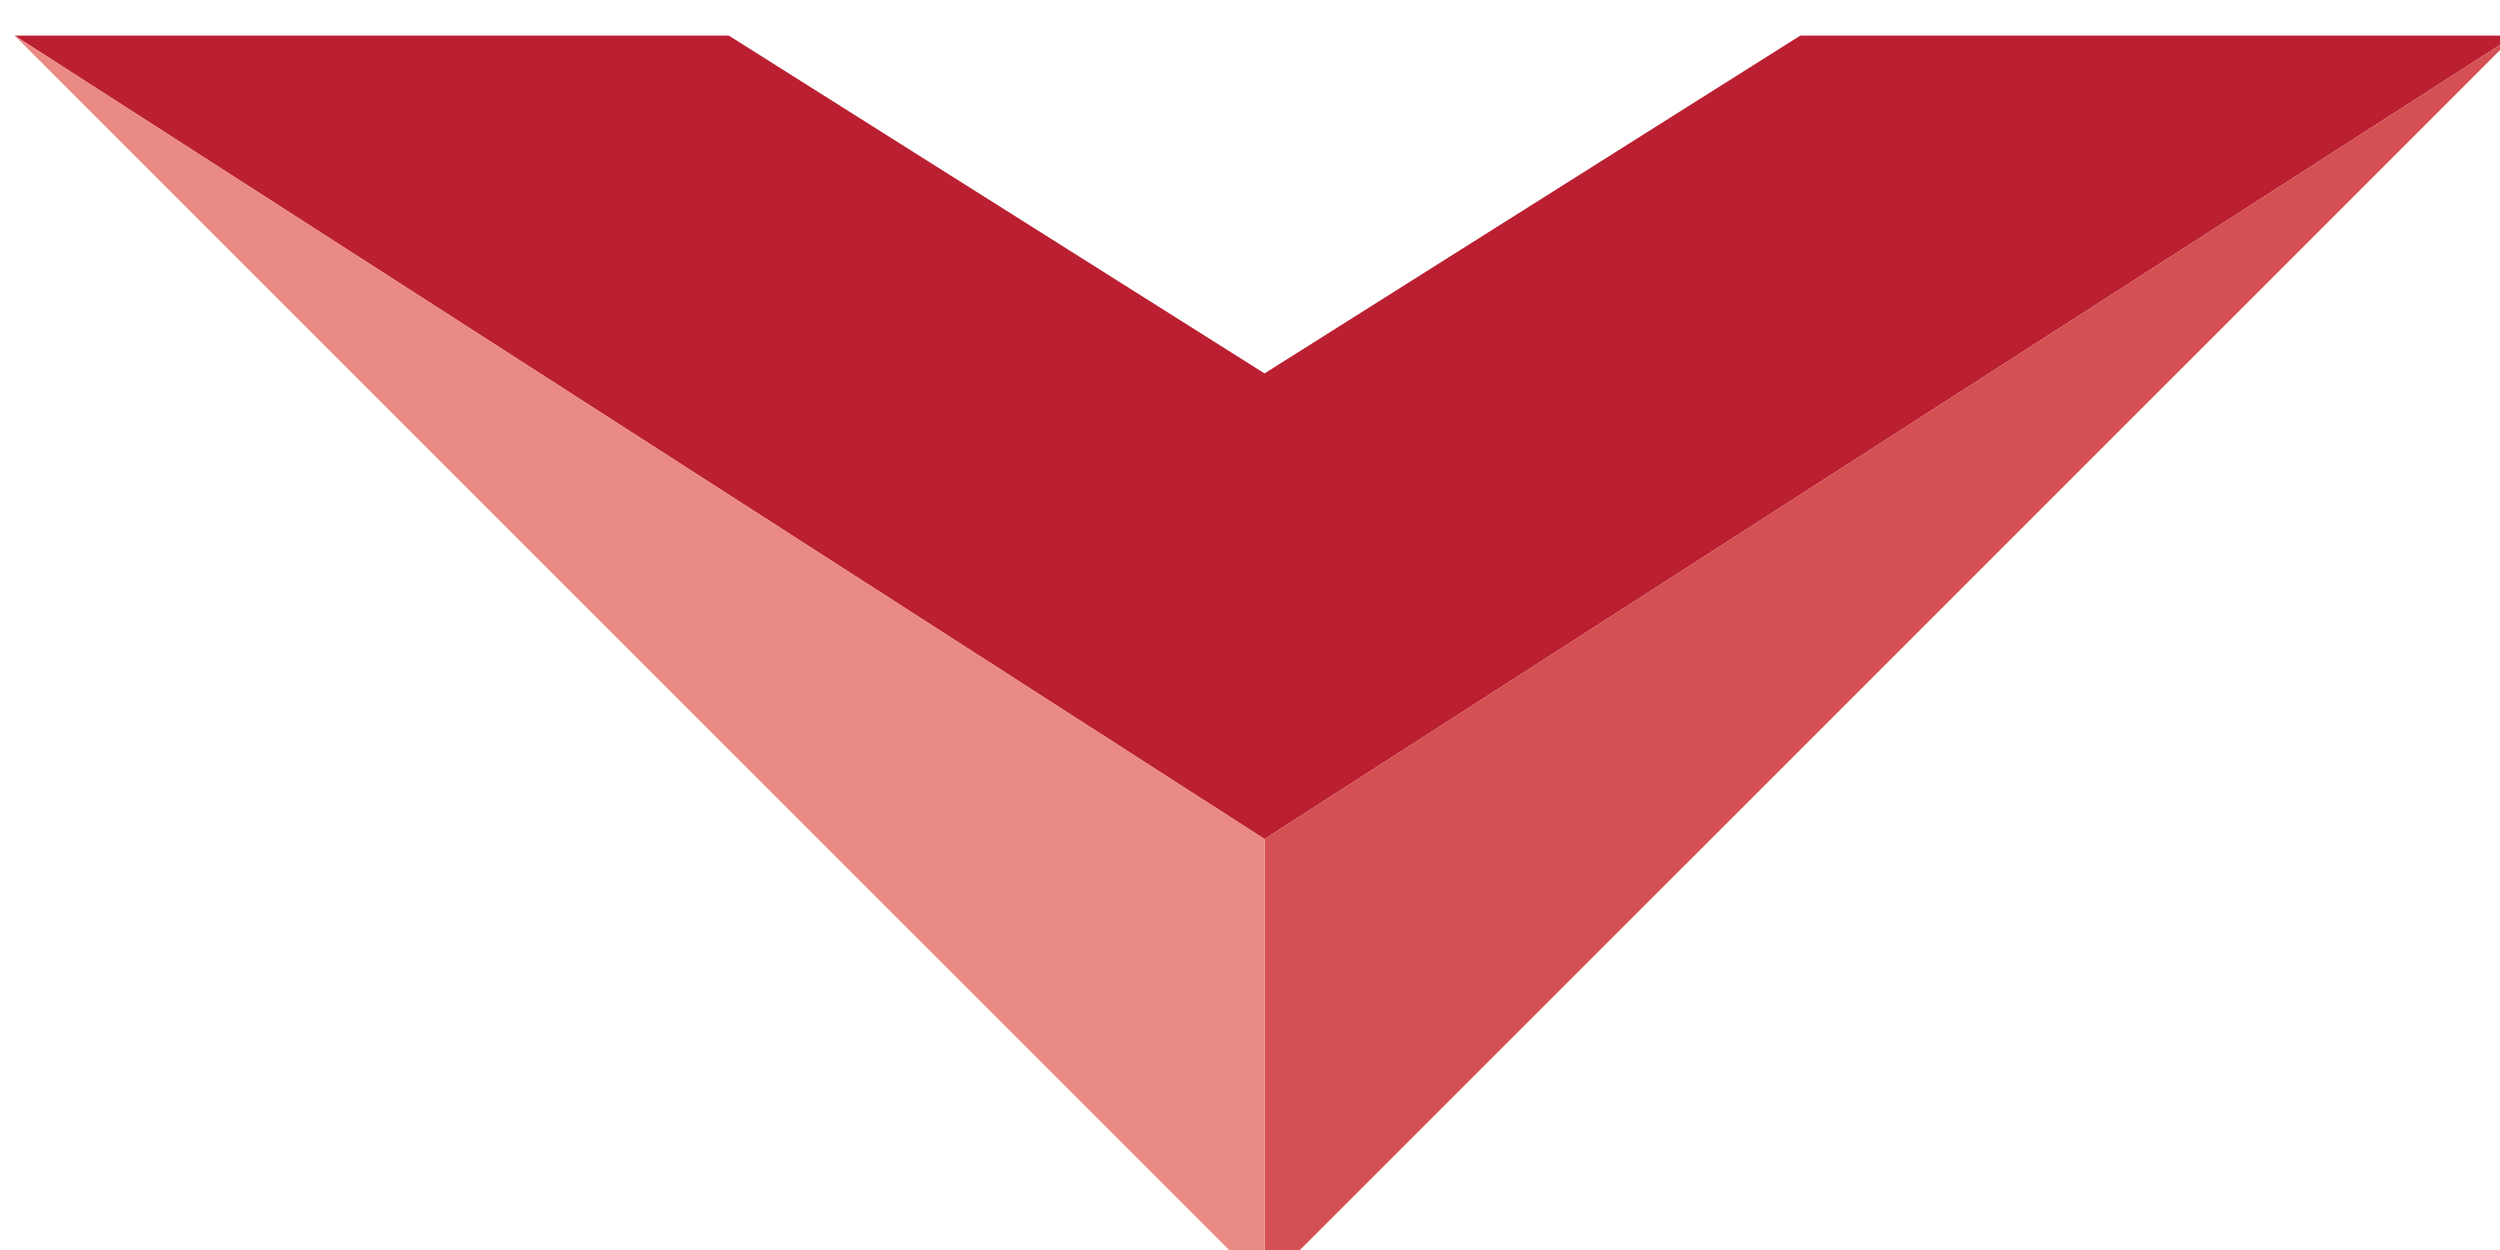 <?xml version="1.0" encoding="UTF-8" standalone="no"?>
<svg
   xmlns:dc="http://purl.org/dc/elements/1.1/"
   xmlns:cc="http://creativecommons.org/ns#"
   xmlns:rdf="http://www.w3.org/1999/02/22-rdf-syntax-ns#"
   xmlns:svg="http://www.w3.org/2000/svg"
   xmlns="http://www.w3.org/2000/svg"
   version="1.1"
   id="svg3403"
   viewBox="0 0 500 250"
   height="250"
   width="500">
  <defs
     id="defs3405" />
  <g
     transform="translate(0,-802.362)"
     id="layer1">
    <polygon
       id="polygon23"
       points="153.241,23.788 127.559,39.982 101.879,23.788 67.64,23.788 127.559,62.304 187.481,23.788 "
       style="fill:#ba2031"
       transform="matrix(4.172,0,0,4.172,-279.271,710.241)" />
    <polygon
       id="polygon25"
       points="187.481,23.788 127.559,83.702 127.559,62.304 "
       style="fill:#d55052"
       transform="matrix(4.172,0,0,4.172,-279.271,710.241)" />
    <polygon
       id="polygon27"
       points="127.559,83.702 67.64,23.788 127.559,62.304 "
       style="fill:#e98a85"
       transform="matrix(4.172,0,0,4.172,-279.271,710.241)" />
  </g>
</svg>
